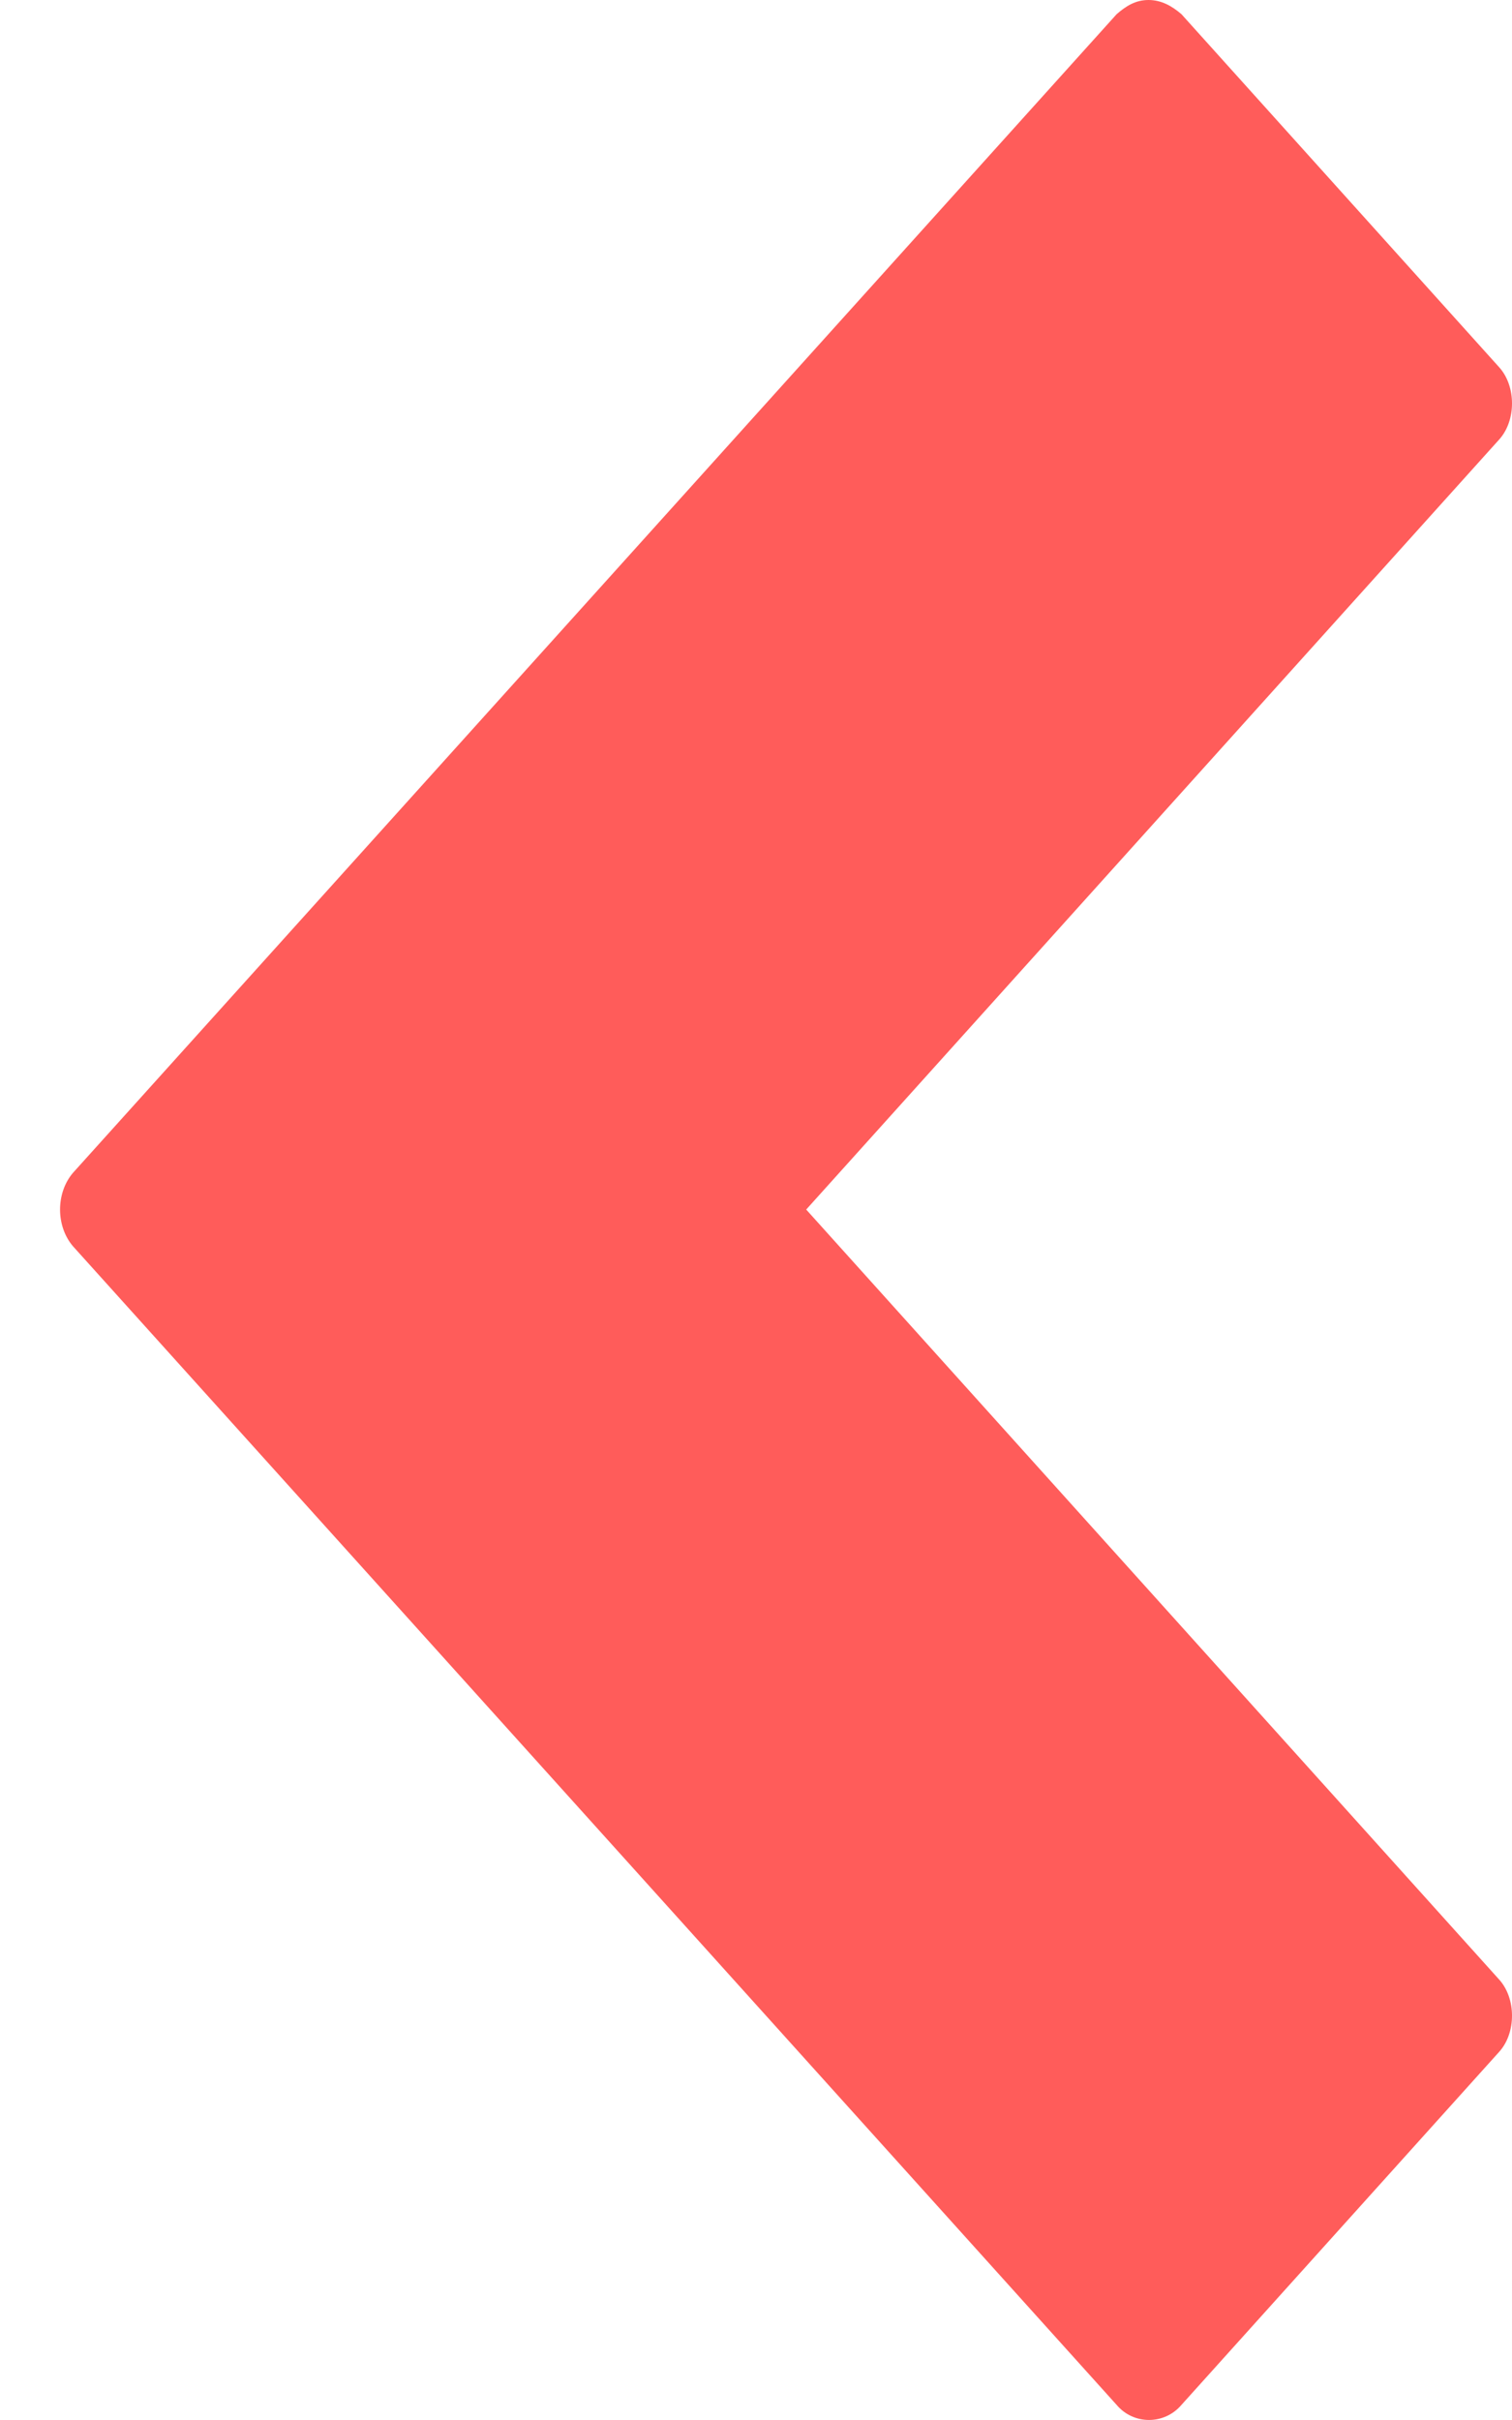 <?xml version="1.0" encoding="UTF-8"?>
<svg width="10px" height="16px" viewBox="0 0 10 16" version="1.1" xmlns="http://www.w3.org/2000/svg" xmlns:xlink="http://www.w3.org/1999/xlink">
    <!-- Generator: Sketch 40 (33762) - http://www.bohemiancoding.com/sketch -->
    <title>next</title>
    <desc>Created with Sketch.</desc>
    <defs></defs>
    <g id="Page-1" stroke="none" stroke-width="1" fill="none" fill-rule="evenodd">
        <g id="icons" transform="translate(-98, 0)" fill="#FF5C5A">
            <path d="M98.404,0 C98.32,0 98.25,0.039 98.186,0.094 L96.084,2.429 C95.972,2.554 95.972,2.78 96.084,2.905 L100.668,7.997 L96.084,13.089 C95.972,13.214 95.972,13.44 96.084,13.565 L98.186,15.9 C98.299,16.033 98.503,16.033 98.615,15.9 L105.518,8.239 C105.631,8.106 105.631,7.888 105.518,7.755 L98.615,0.094 C98.552,0.039 98.489,0 98.404,0 L98.404,0 Z" id="next" transform="translate(102, 8) scale(-1, 1) translate(-102, -8) "></path>
        </g>
    </g>
</svg>